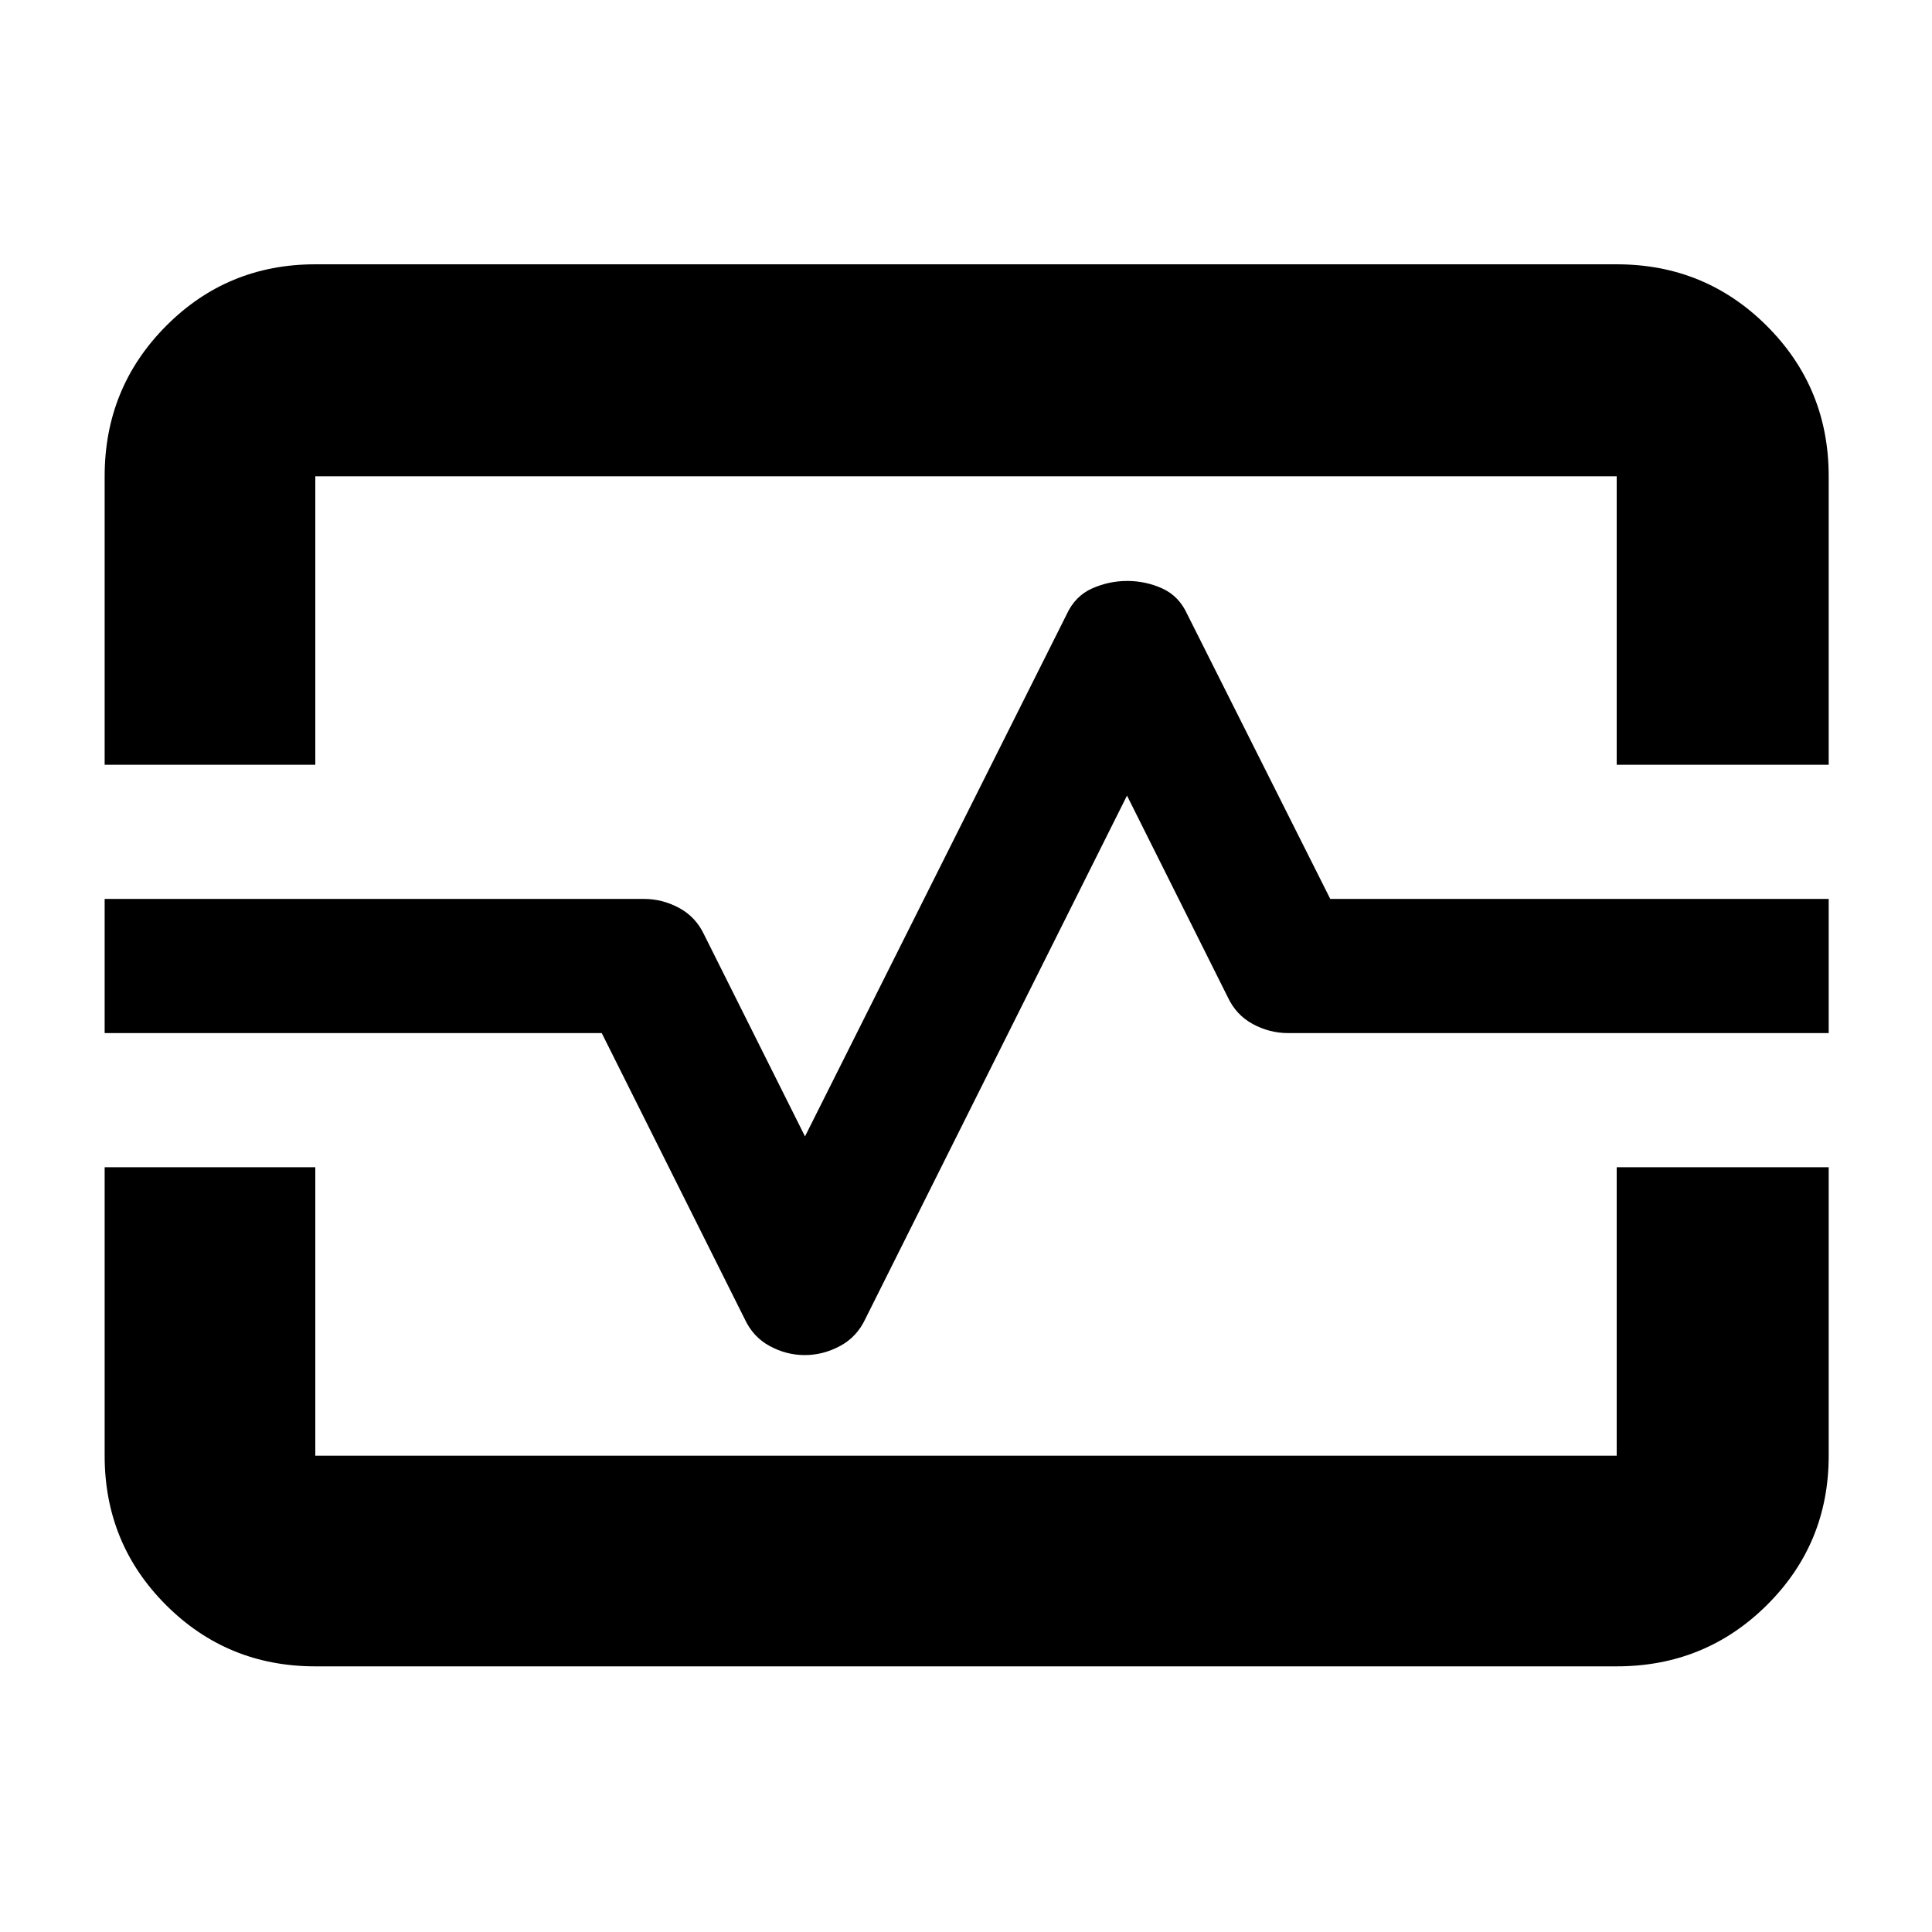 <svg xmlns="http://www.w3.org/2000/svg" height="40" viewBox="0 -960 960 960" width="40"><path d="M52-580v-143.33q0-43.98 30.48-74.66 30.49-30.68 74.19-30.68h646.66q43.98 0 74.66 30.68t30.68 74.66V-580H803.33v-143.33H156.67V-580H52Zm104.67 448q-43.7 0-74.19-30.48Q52-192.97 52-236.67V-380h104.67v143.33h646.66V-380h105.34v143.33q0 43.7-30.68 74.19Q847.31-132 803.33-132H156.67Zm243.2-154.67q9.13 0 17.53-4.5t12.6-13.5l130-260 50 100q4.17 9 12.5 13.5t17.5 4.5h268.67v-66.66H661l-71-141.34q-4.15-9.16-12.45-12.91-8.29-3.75-17.42-3.75-9.13 0-17.53 3.75T530-654.67L400-395.33l-50-100q-4.17-9-12.5-13.5t-17.5-4.5H52v66.66h247l71 142q4.15 9 12.45 13.5 8.29 4.5 17.42 4.5ZM480-480Z"/></svg>